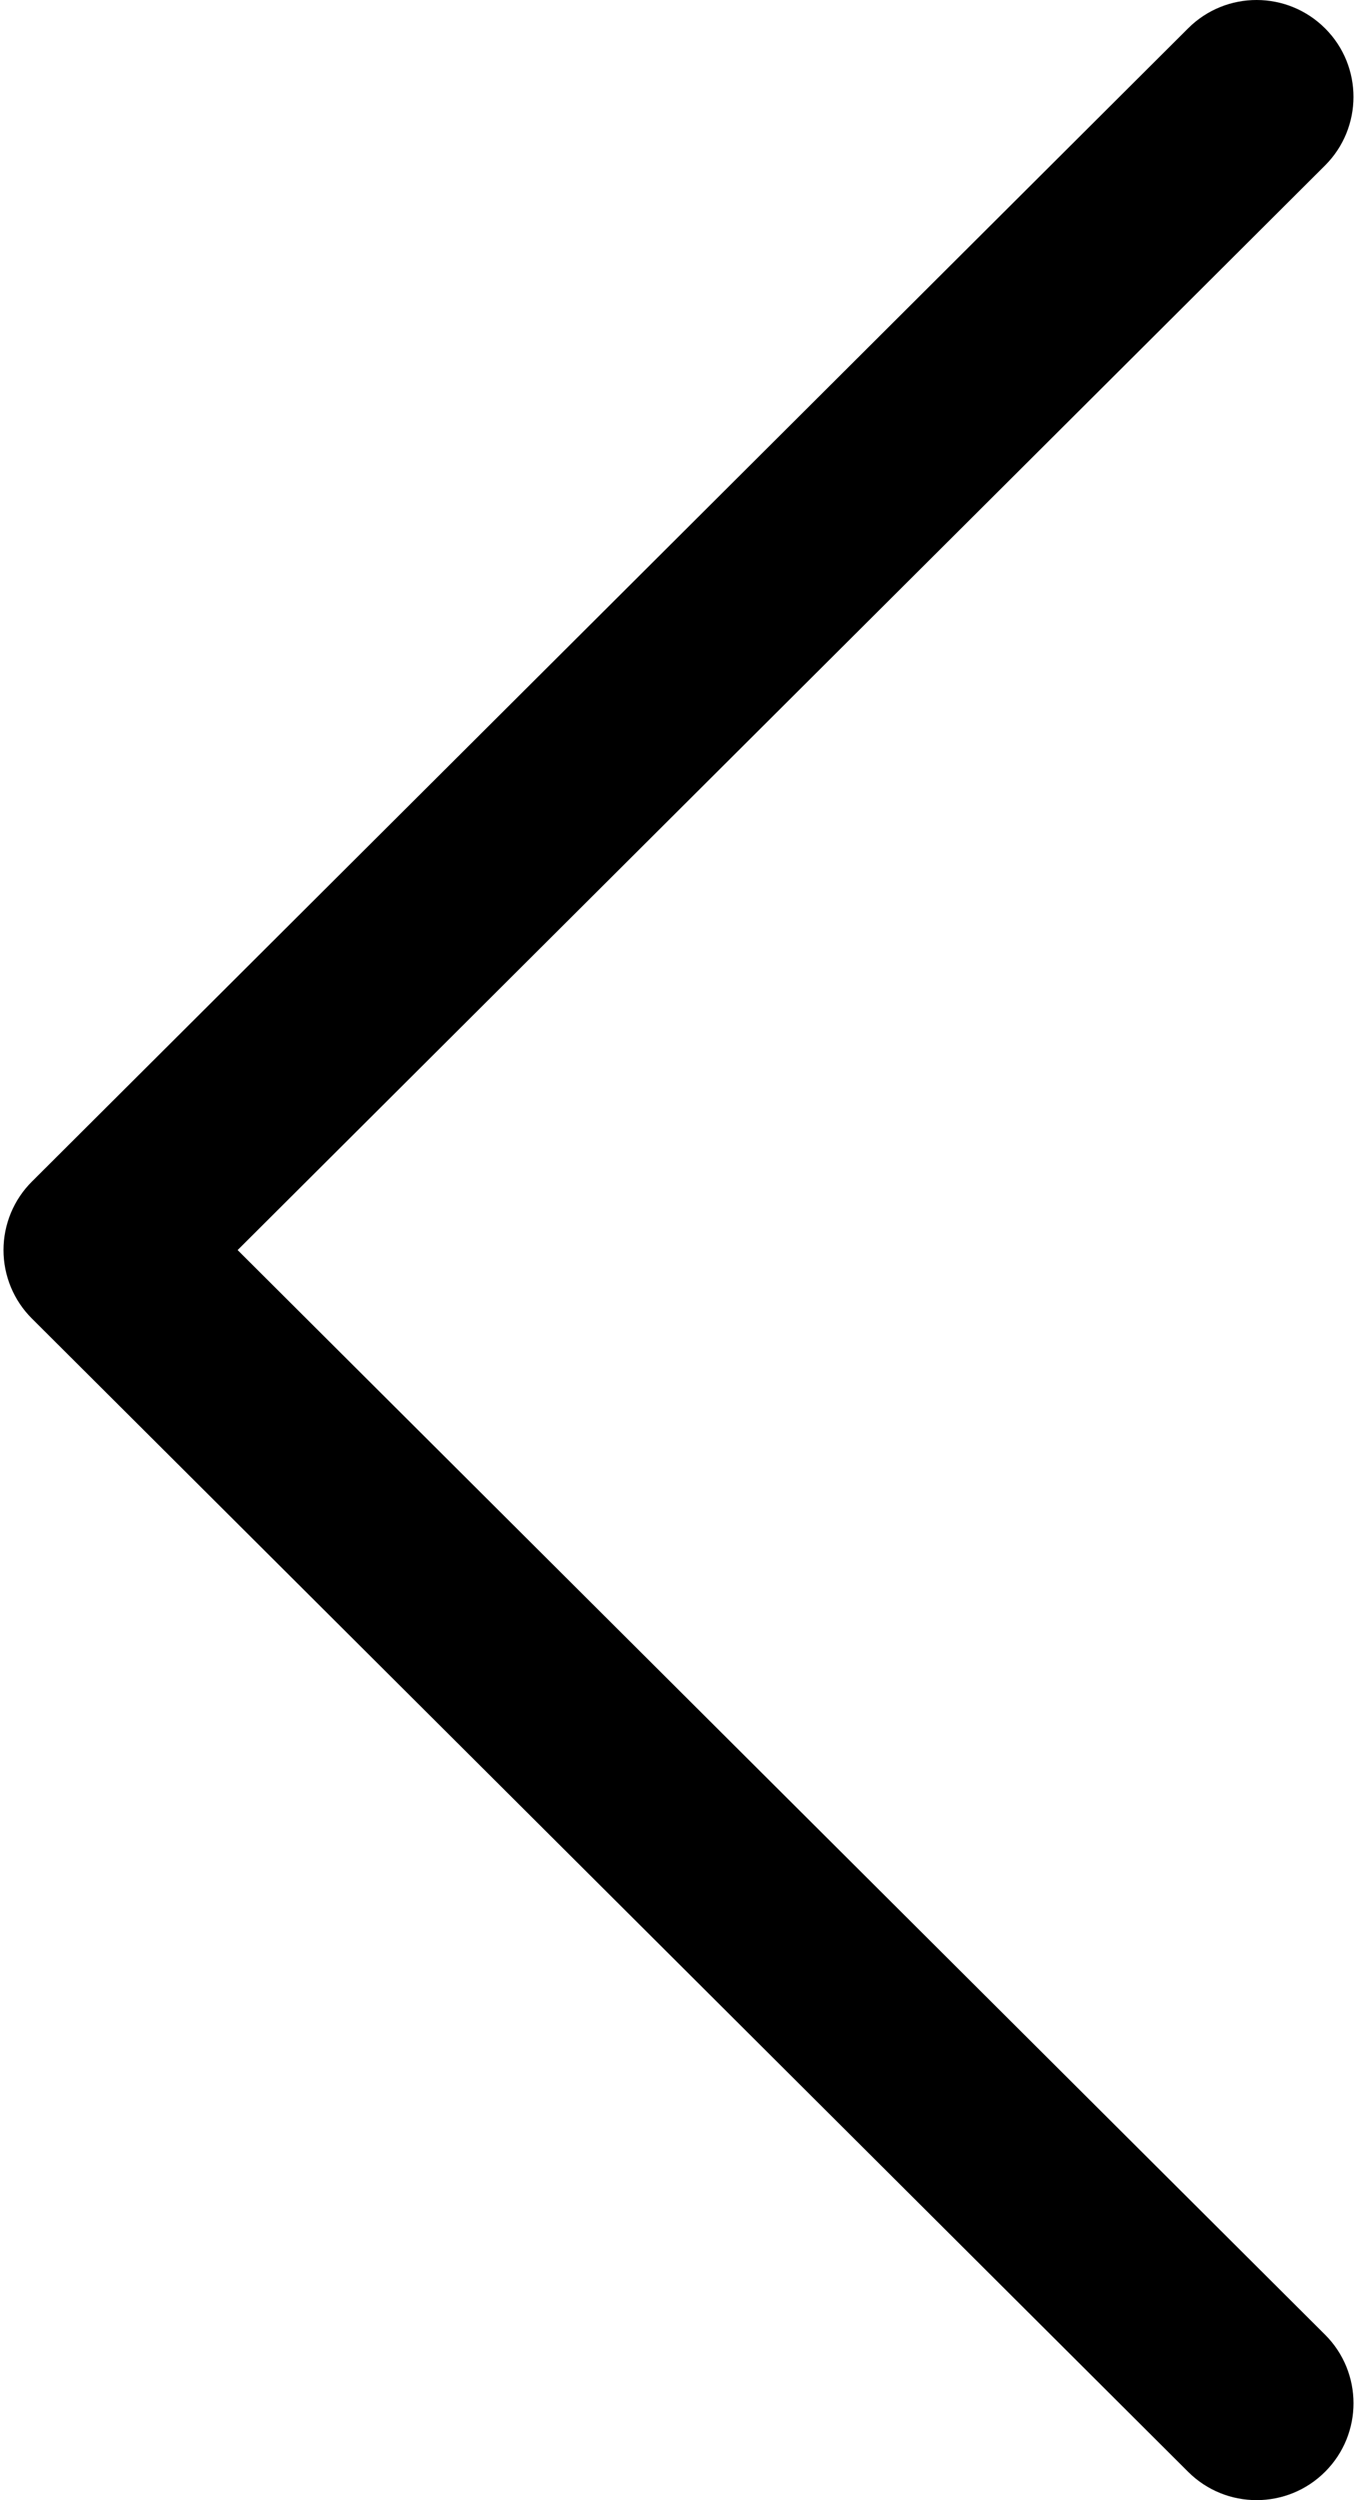 <svg width="19" height="35" viewBox="0 0 19 35" fill="none" xmlns="http://www.w3.org/2000/svg">
<path d="M0.448 16.54L16.636 0.396C17.166 -0.133 18.025 -0.132 18.555 0.399C19.084 0.929 19.082 1.788 18.552 2.317L3.327 17.5L18.552 32.683C19.083 33.212 19.084 34.071 18.555 34.601C18.29 34.867 17.942 35 17.594 35C17.247 35 16.901 34.868 16.636 34.604L0.448 18.46C0.192 18.206 0.049 17.86 0.049 17.5C0.049 17.14 0.192 16.794 0.448 16.54Z" fill="black"/>
</svg>
